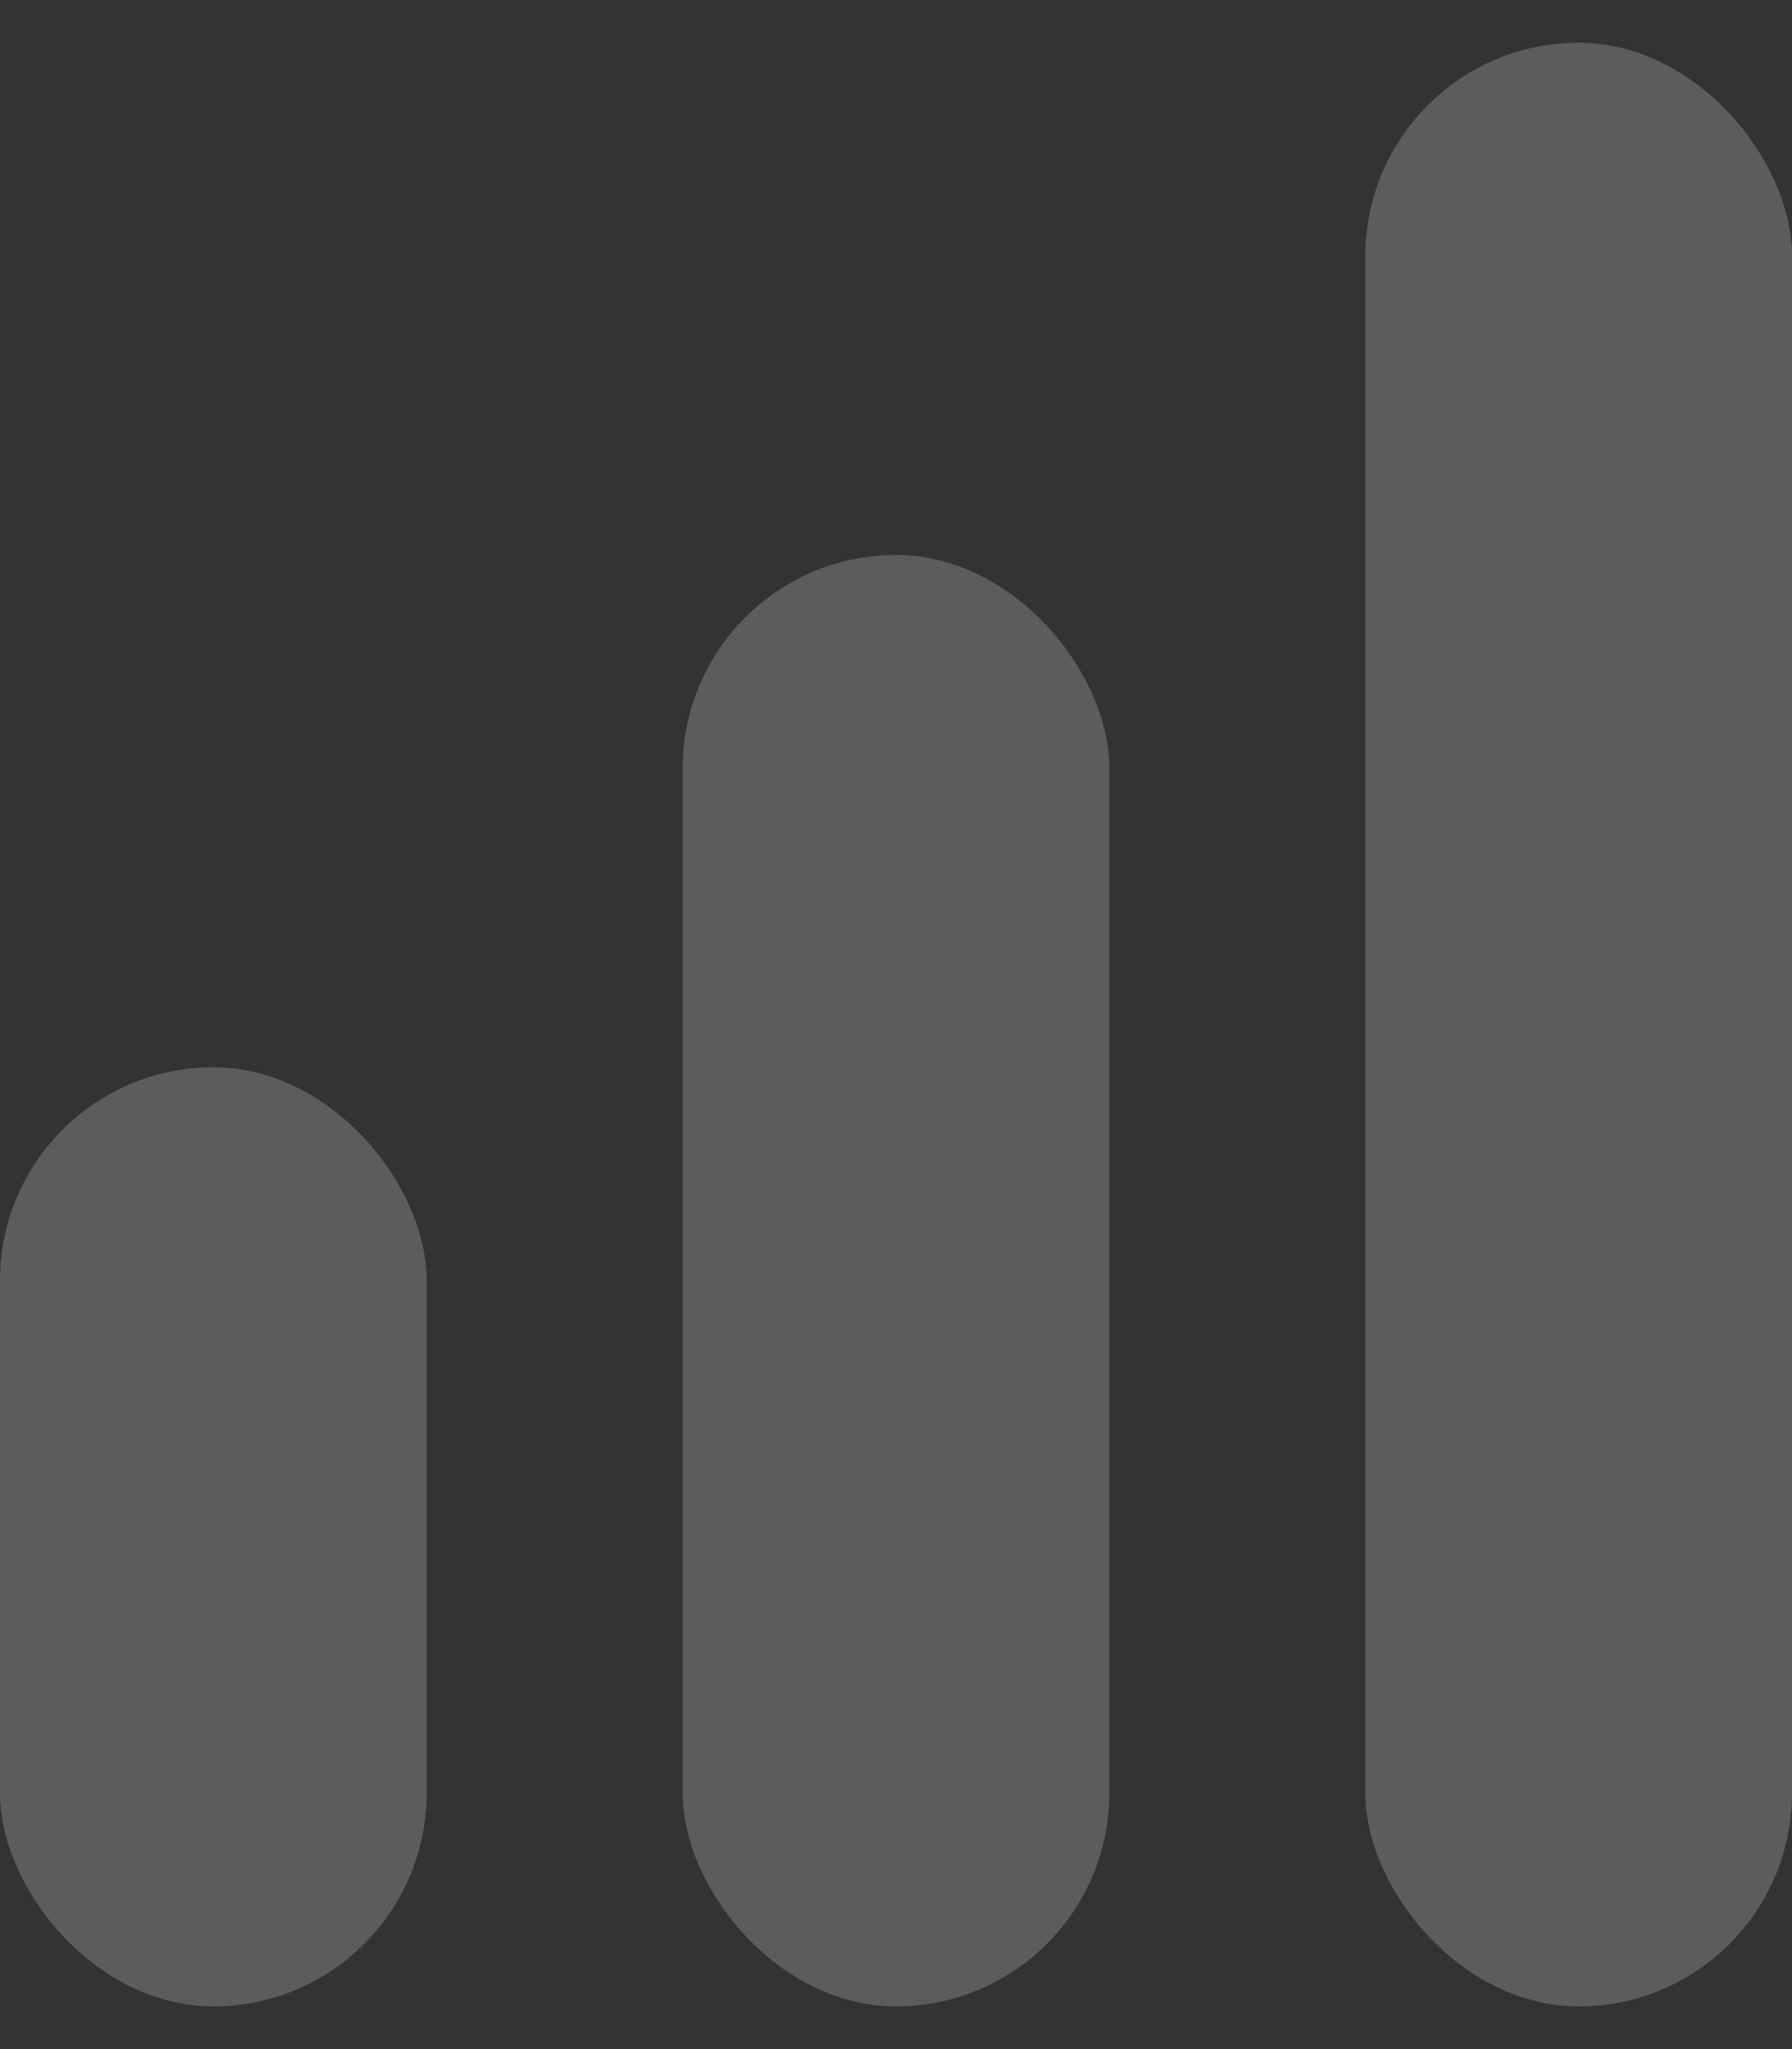 <svg viewBox="0 0 21 24" fill="none" xmlns="http://www.w3.org/2000/svg">
  <rect x="0" y="0" width="21" height="24" fill="#333333" stroke="none"/>
  <rect y="12.5" width="5" height="11" rx="2.5" fill="rgba(255,255,255, .2)" />
  <rect x="8" y="6.5" width="5" height="17" rx="2.5" fill="rgba(255,255,255, .2)" />
  <rect x="16" y="0.5" width="5" height="23" rx="2.5" fill="rgba(255,255,255, .2)" />
</svg>

